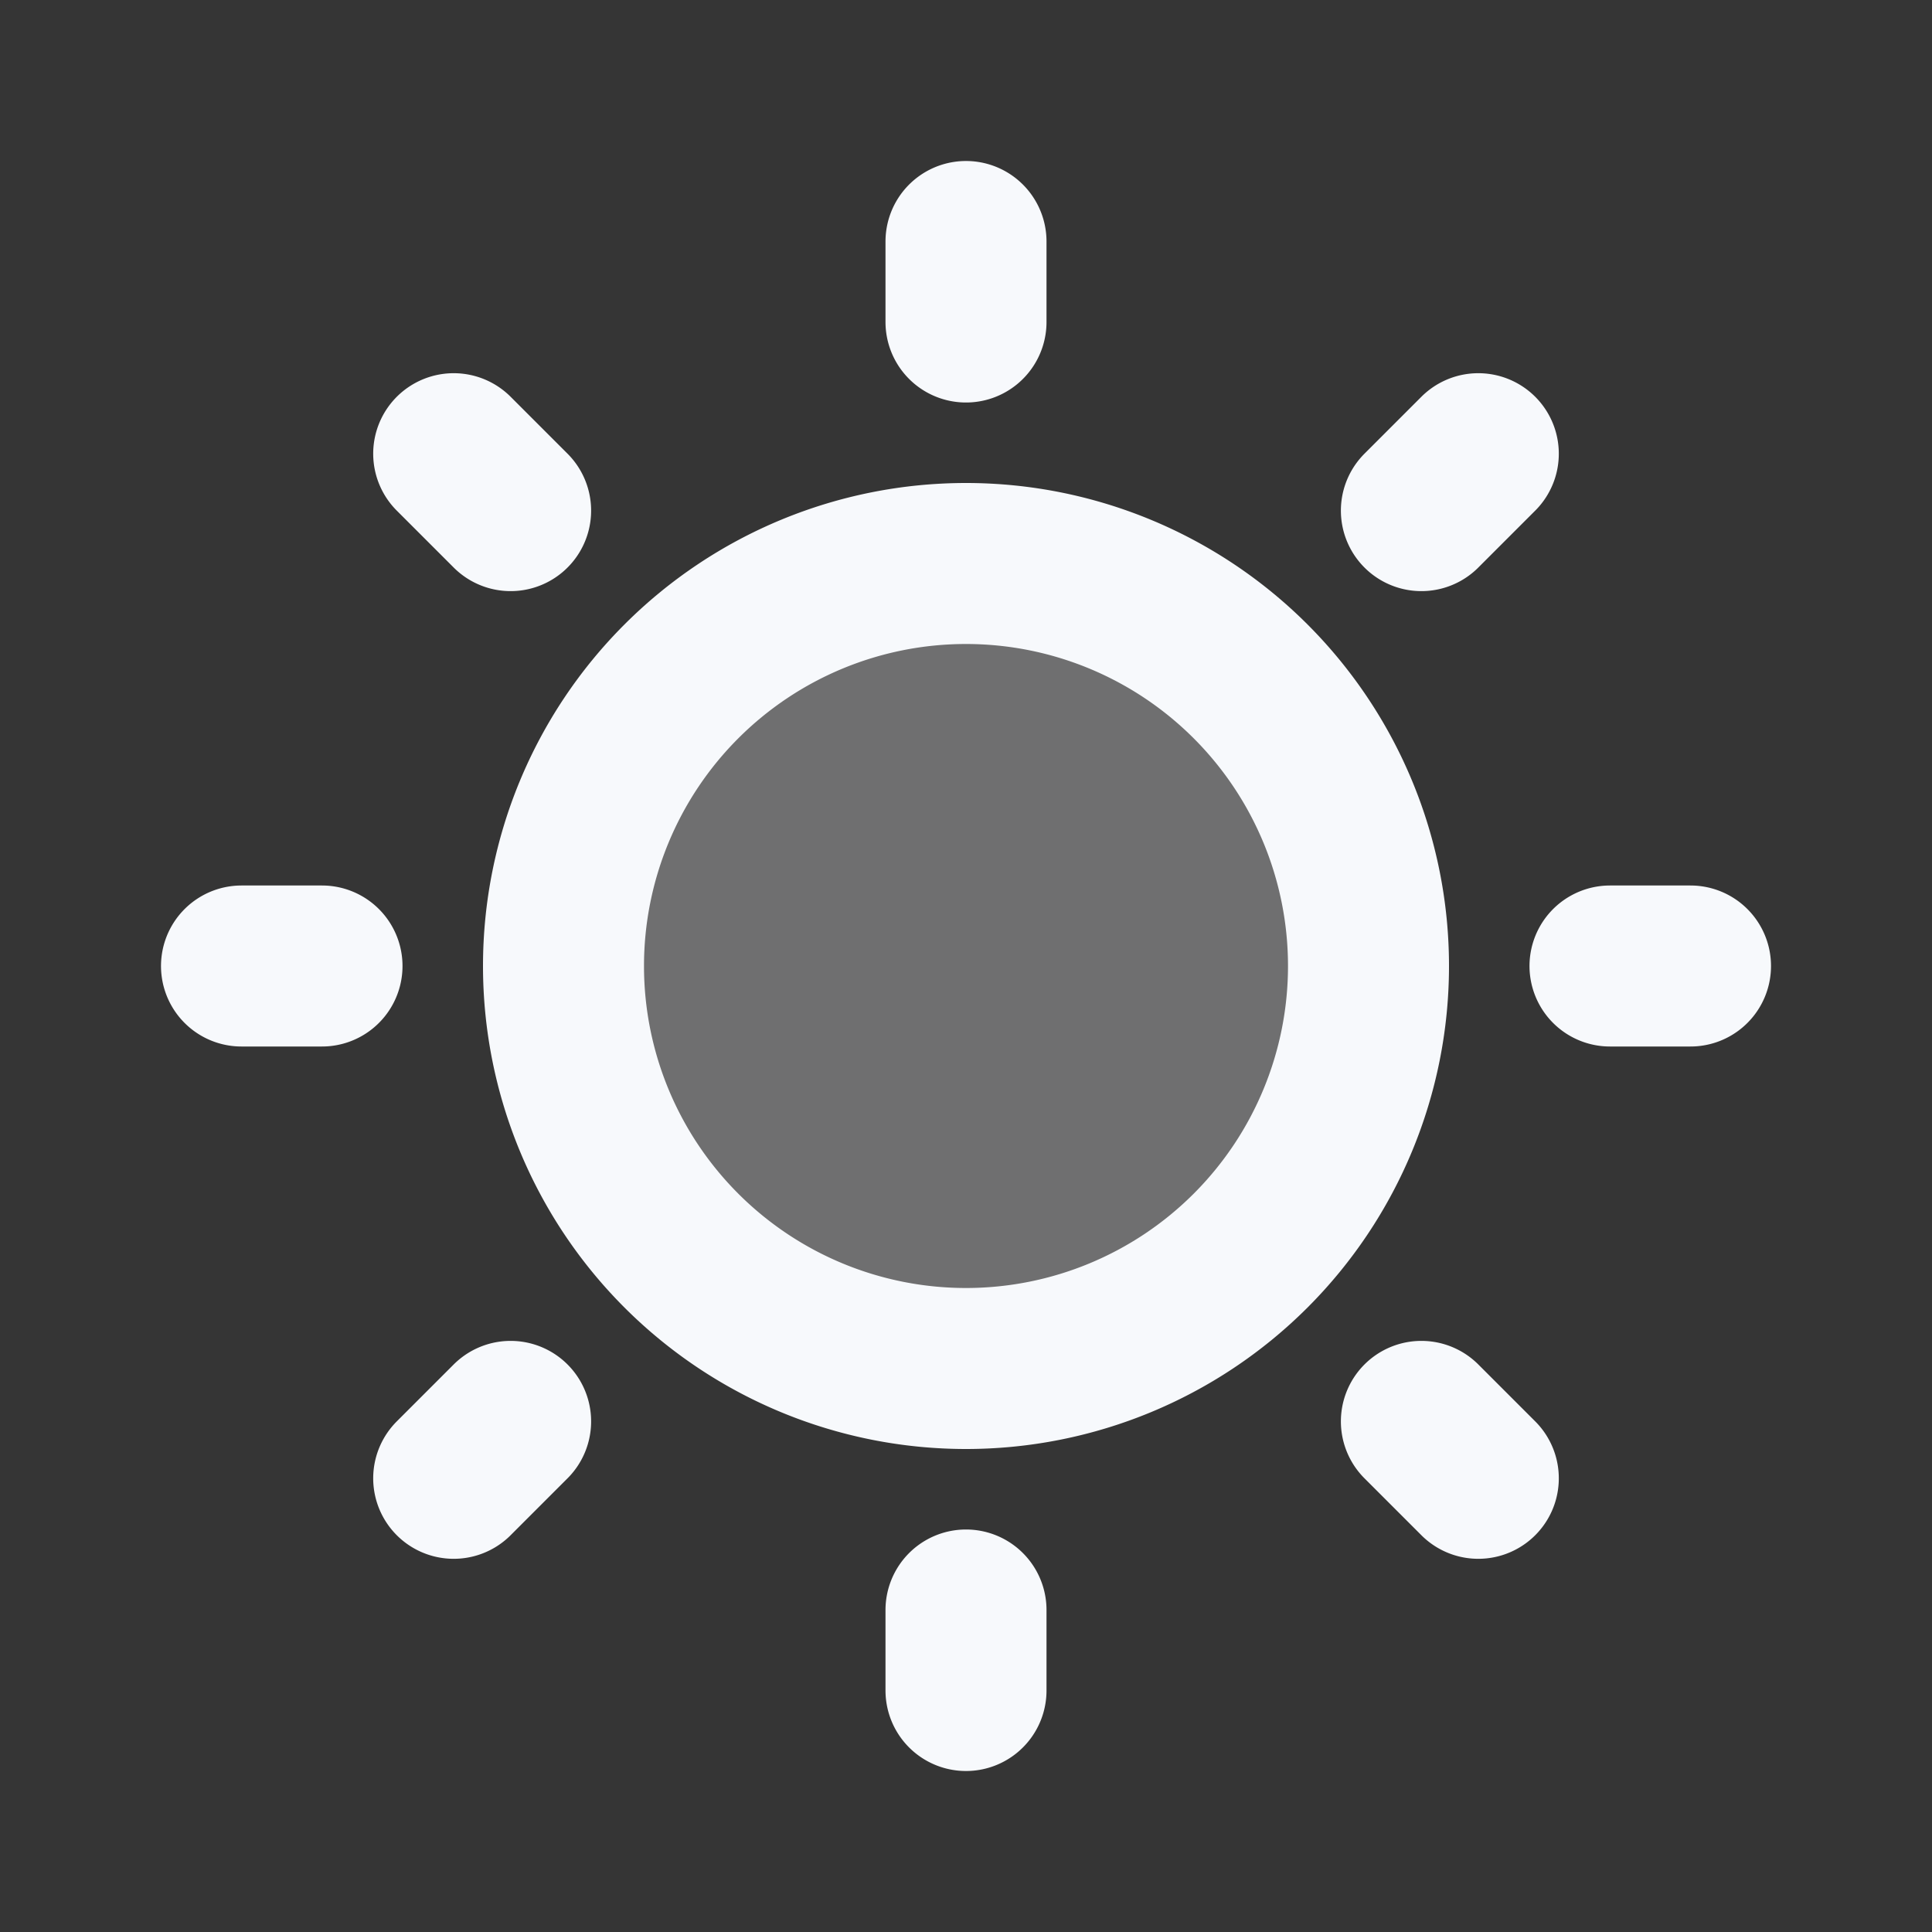 <svg xmlns="http://www.w3.org/2000/svg" width="24" height="24" fill="none"><rect width="100%" height="100%" fill="#333333" stroke="none"/><path fill="#fff" fill-opacity=".01" d="M24 0v24H0V0z"/><path fill="#F7F9FC" d="M17 12a5 5 0 1 1-10 0 5 5 0 0 1 10 0" opacity=".3"/><path stroke="#F7F9FC" stroke-linecap="round" stroke-width="2" d="M12 4V3m5.657 3.343.707-.707M20 12h1m-3.343 5.657.707.707M12 20v1m-5.657-3.343-.707.707M4 12H3m3.343-5.657-.707-.707M17 12a5 5 0 1 1-10 0 5 5 0 0 1 10 0Z"/></svg>